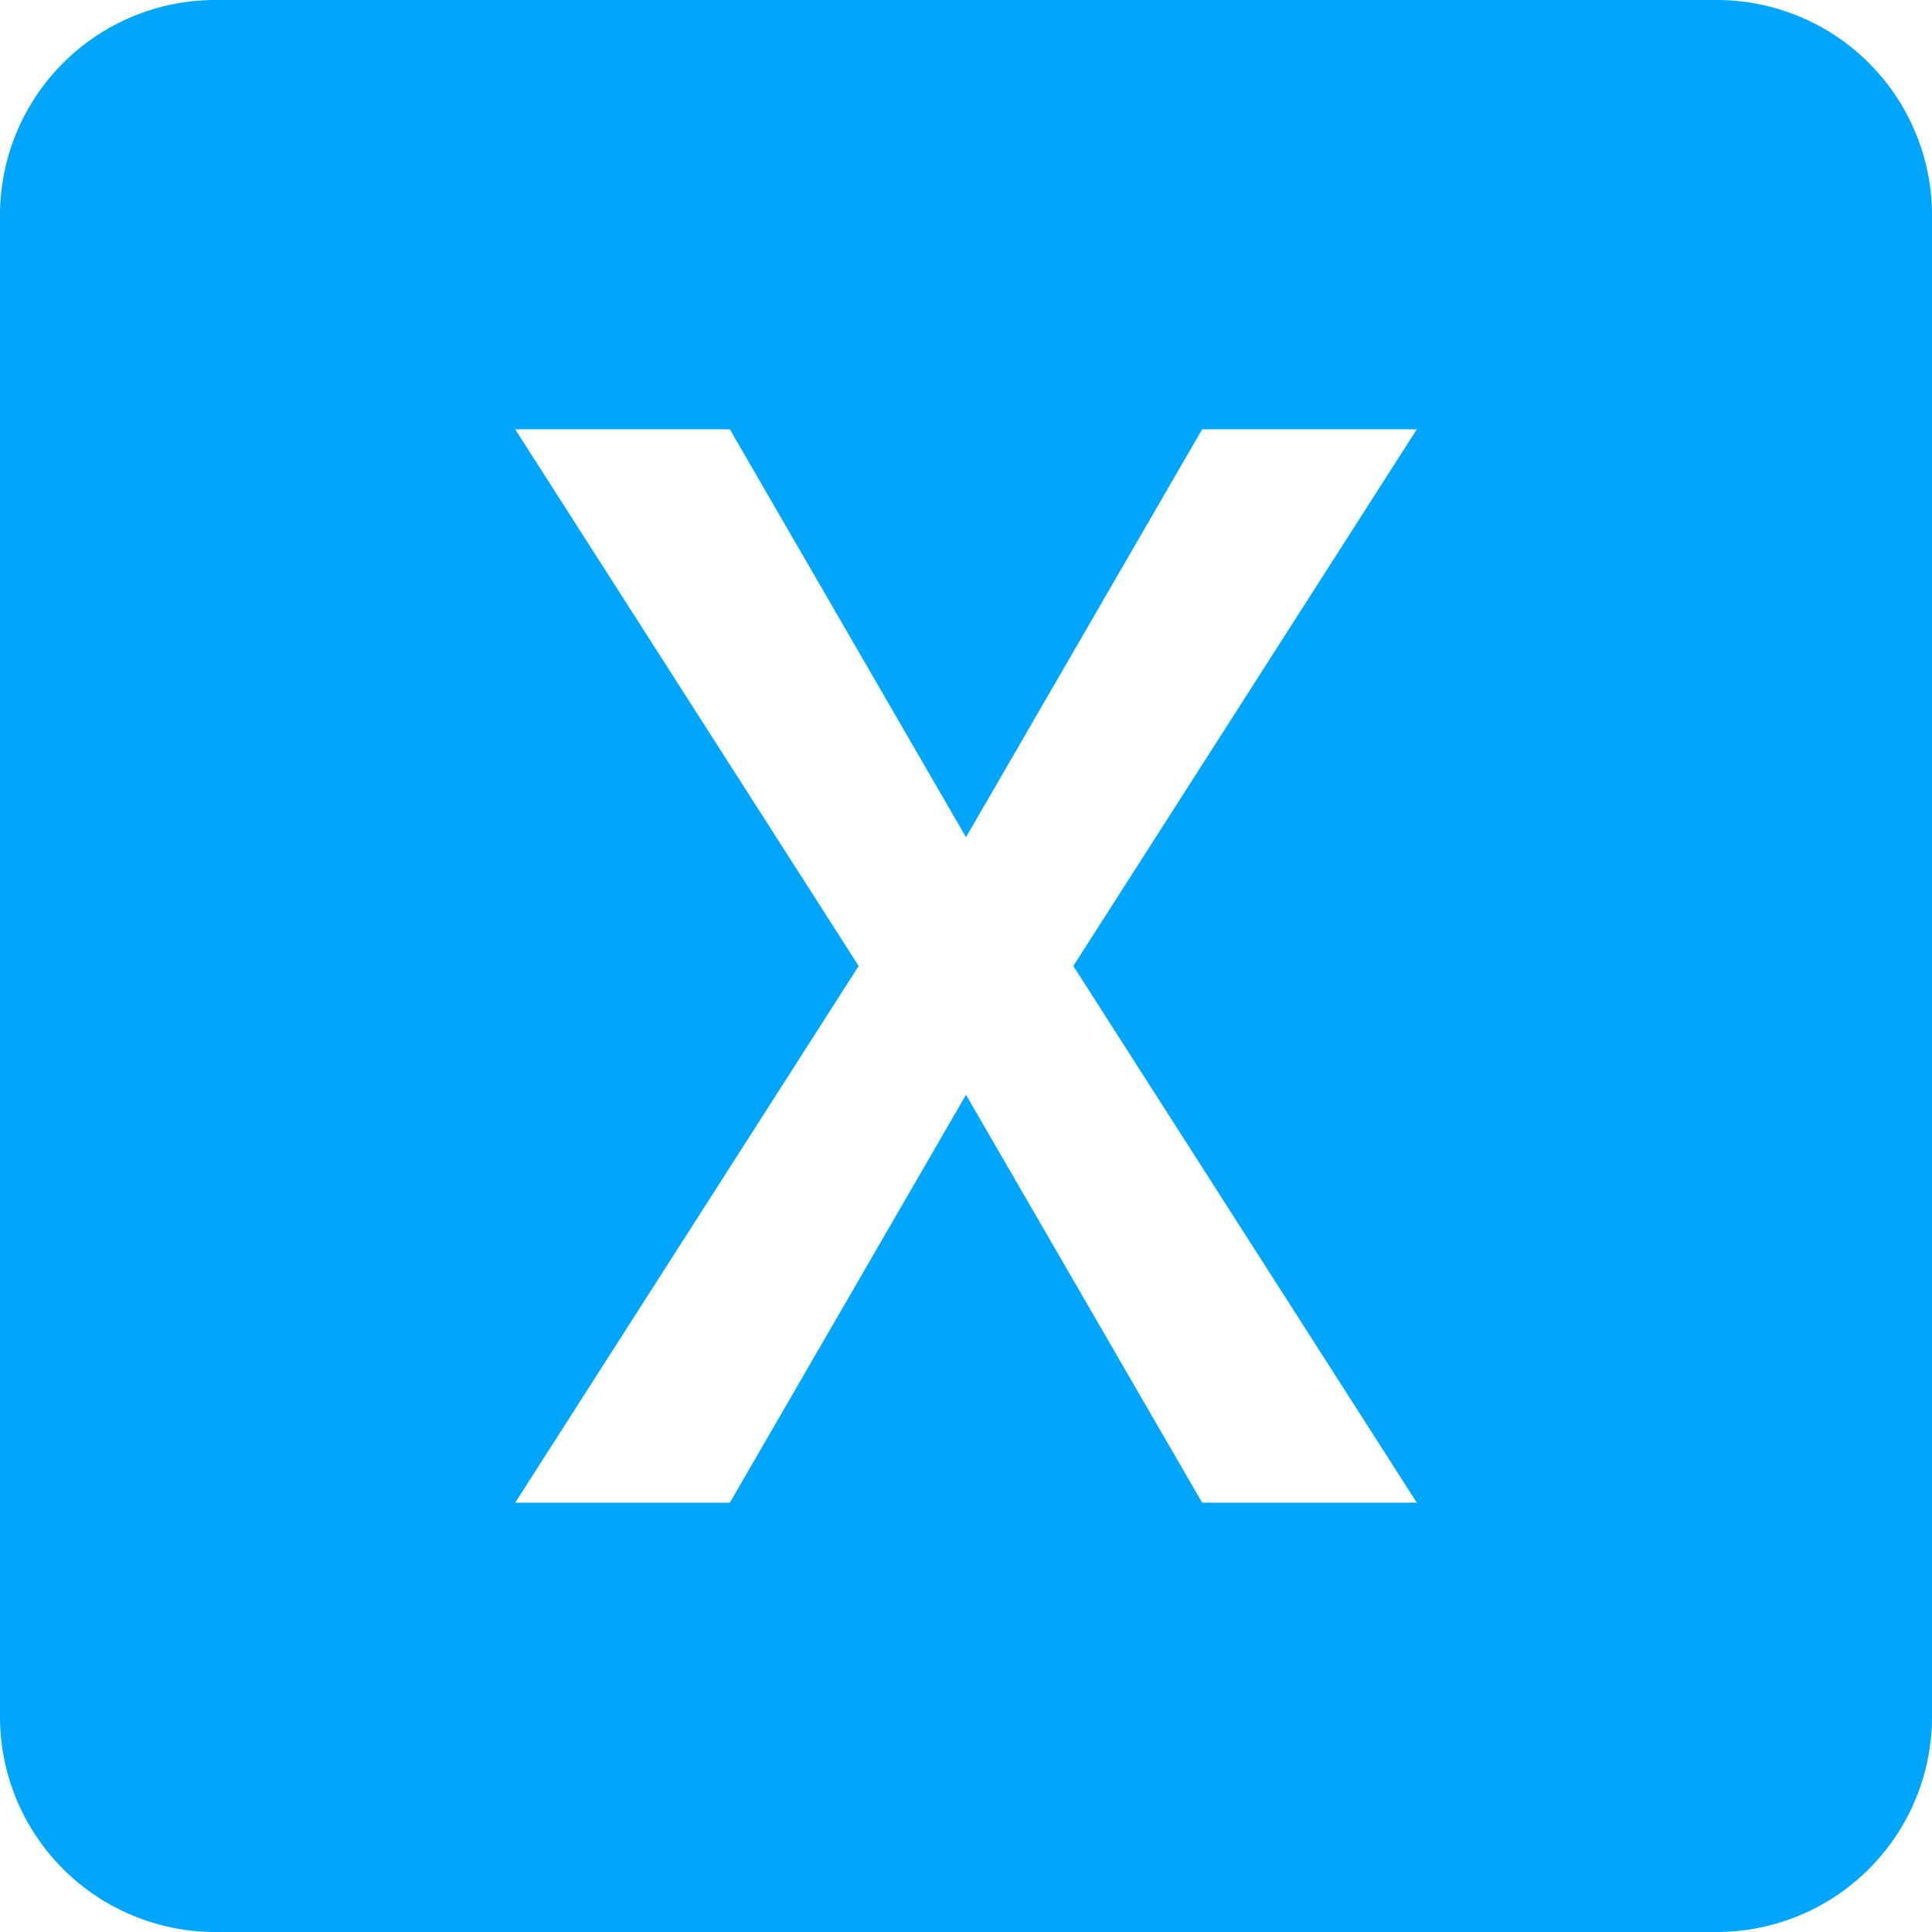 <svg id="Товар" xmlns="http://www.w3.org/2000/svg" width="45" height="45" viewBox="0 0 45 45">
<defs>
    <style>
      .cls-1 {
        fill: #00a6fb;
        fill-rule: evenodd;
      }
    </style>
  </defs>
  <path id="Forma_1" data-name="Forma 1" class="cls-1" d="M40,0H5A5.015,5.015,0,0,0,0,5V40a5.015,5.015,0,0,0,5,5H40a5.015,5.015,0,0,0,5-5V5A5.015,5.015,0,0,0,40,0ZM33,35H28l-5.5-9.5L17,35H12l8-12.5L12,10h5l5.5,9.5L28,10h5L25,22.5Z"/>
</svg>
